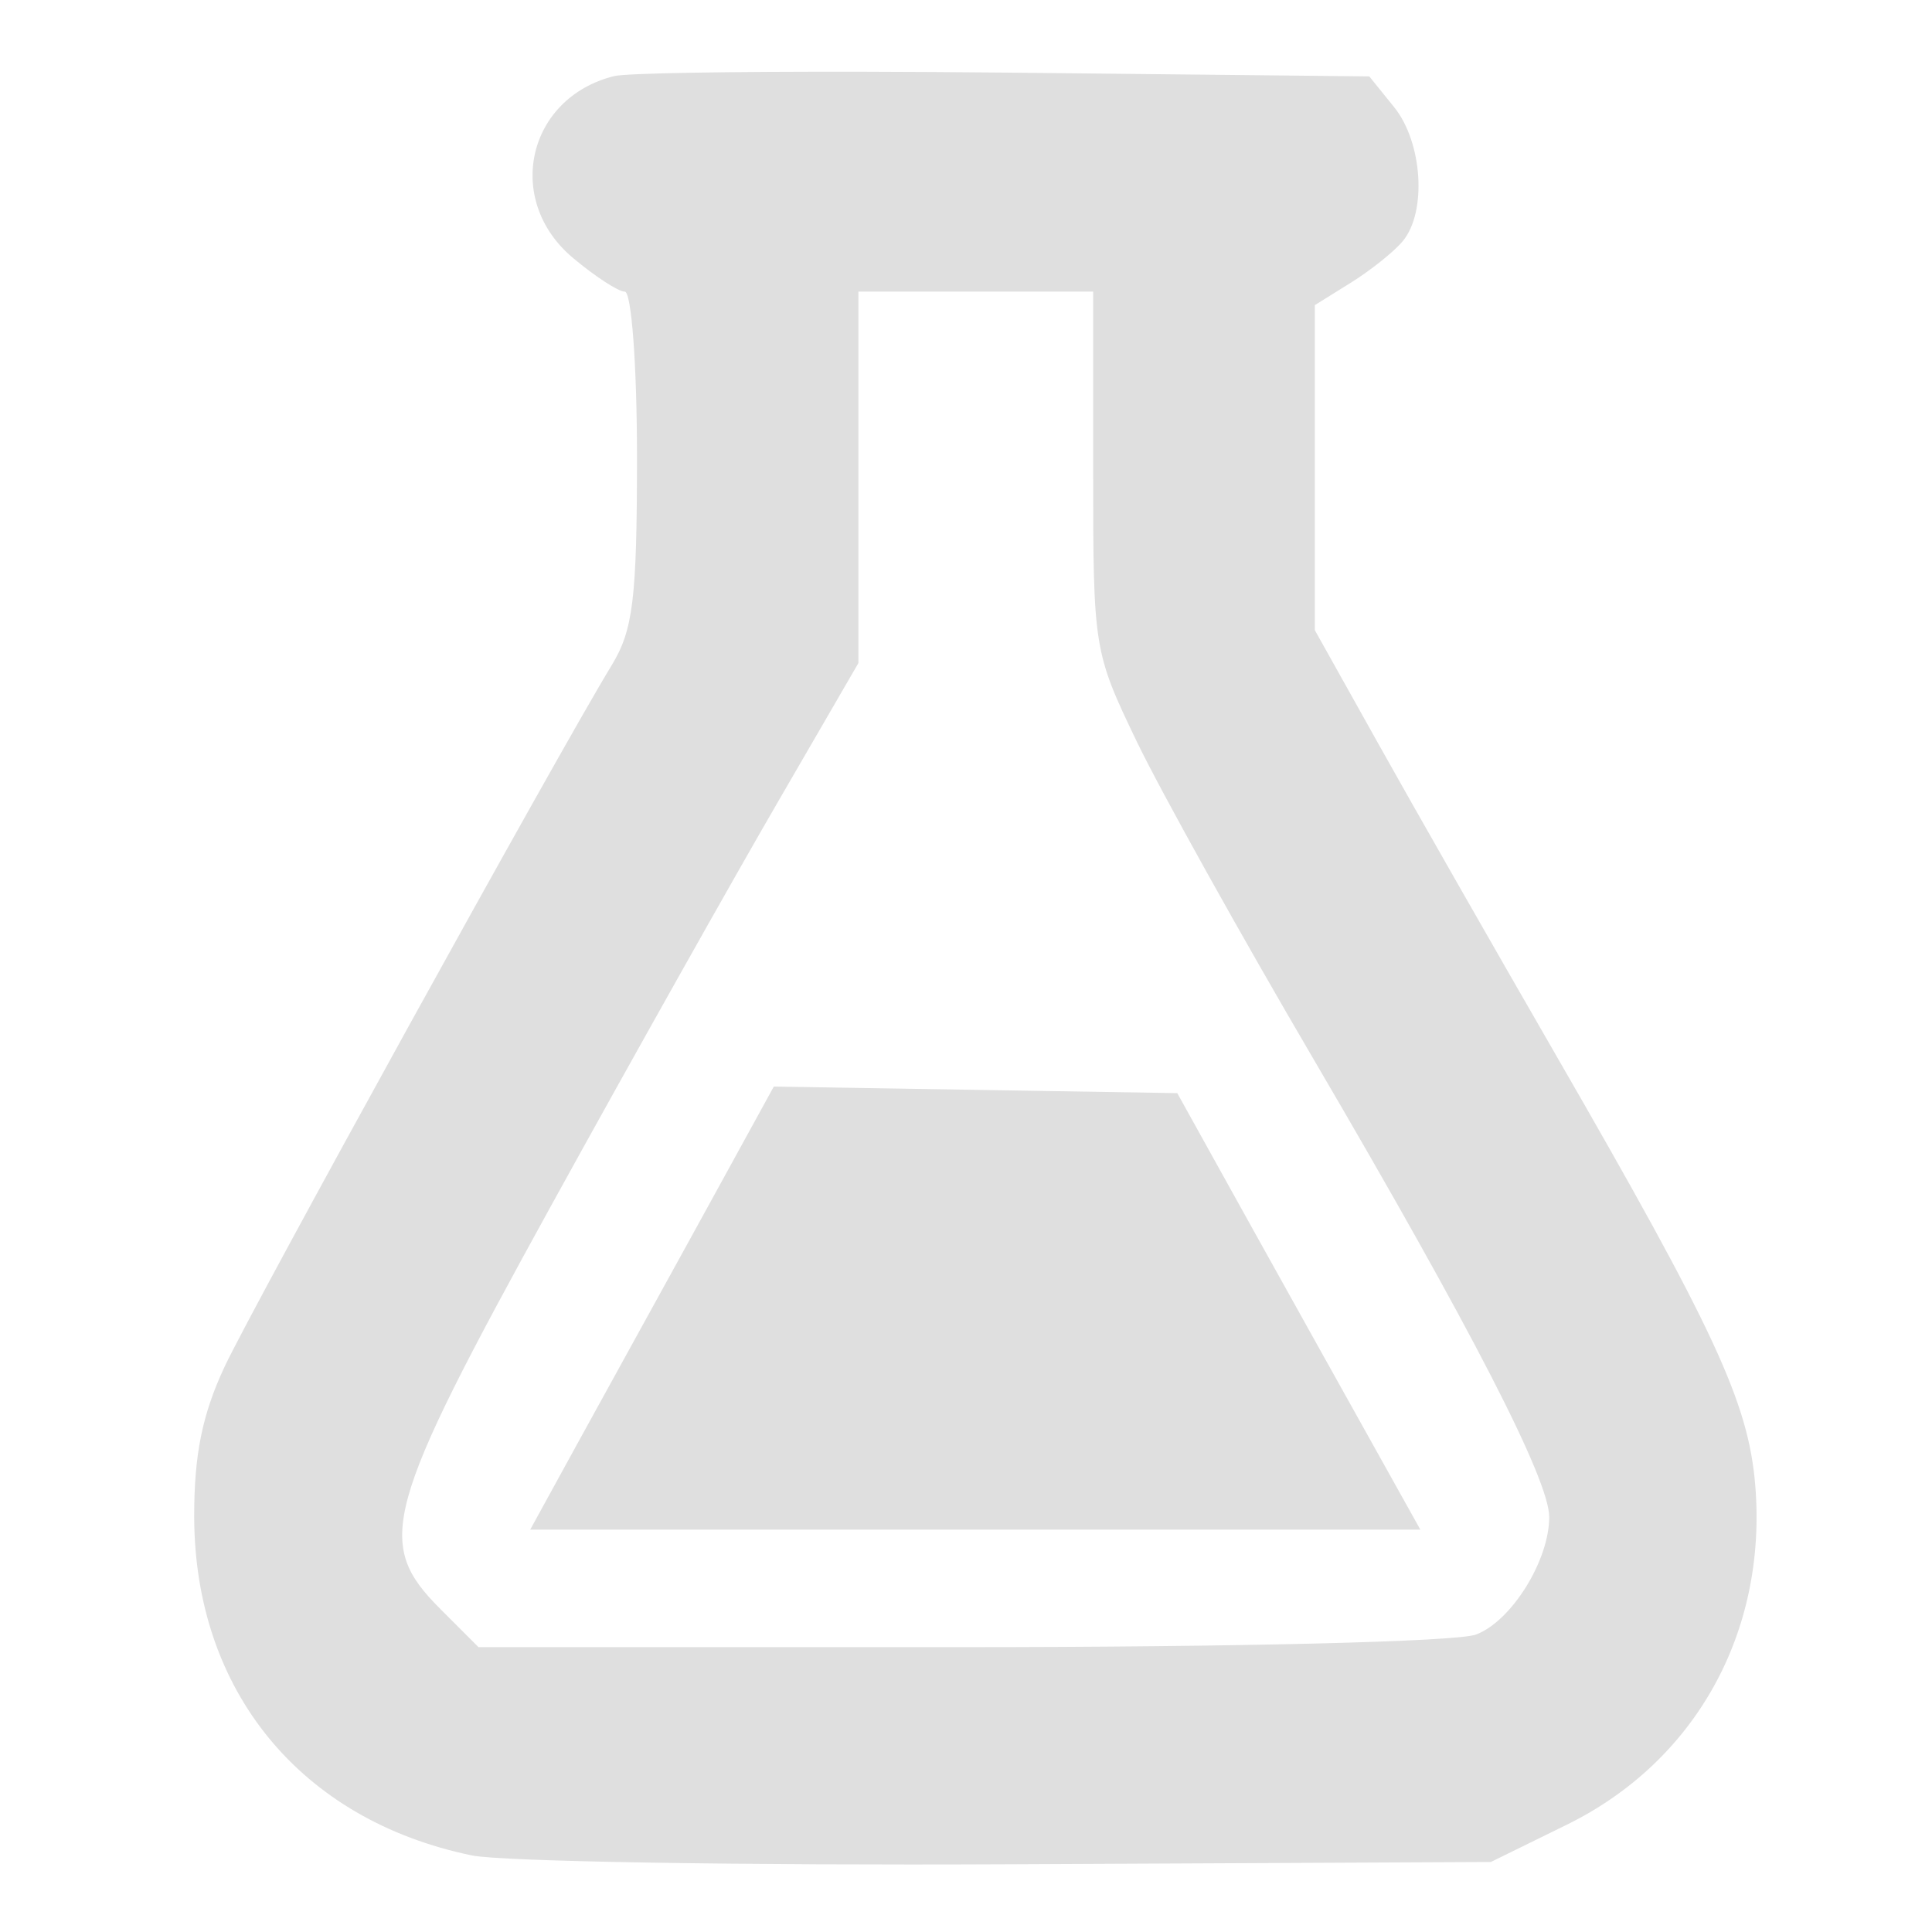 <?xml version="1.0" encoding="UTF-8" standalone="no"?>
<svg
   width="64"
   height="64"
   version="1.1"
   id="svg73"
   sodipodi:docname="folder-science.svg"
   inkscape:version="1.3.2 (091e20ef0f, 2023-11-25)"
   xmlns:inkscape="http://www.inkscape.org/namespaces/inkscape"
   xmlns:sodipodi="http://sodipodi.sourceforge.net/DTD/sodipodi-0.dtd"
   xmlns:xlink="http://www.w3.org/1999/xlink"
   xmlns="http://www.w3.org/2000/svg"
   xmlns:svg="http://www.w3.org/2000/svg"
   xmlns:rdf="http://www.w3.org/1999/02/22-rdf-syntax-ns#"
   xmlns:cc="http://creativecommons.org/ns#"
   xmlns:dc="http://purl.org/dc/elements/1.1/">
  <sodipodi:namedview
     pagecolor="#f5f7fa"
     bordercolor="#666666"
     borderopacity="1"
     objecttolerance="10"
     gridtolerance="10"
     guidetolerance="10"
     inkscape:pageopacity="0"
     inkscape:pageshadow="2"
     inkscape:window-width="1356"
     inkscape:window-height="782"
     id="namedview75"
     showgrid="false"
     inkscape:zoom="4.4470387"
     inkscape:cx="9.6693559"
     inkscape:cy="17.202459"
     inkscape:window-x="363"
     inkscape:window-y="117"
     inkscape:window-maximized="0"
     inkscape:current-layer="g877"
     inkscape:document-rotation="0"
     inkscape:pagecheckerboard="0"
     inkscape:showpageshadow="2"
     inkscape:deskcolor="#d1d1d1" />
  <defs
     id="defs29">
    <linearGradient
       id="linearGradient1"
       inkscape:collect="always">
      <stop
         style="stop-color:#b2b2b2;stop-opacity:1;"
         offset="0"
         id="stop1-3" />
      <stop
         style="stop-color:#ffffff;stop-opacity:1;"
         offset="1"
         id="stop2-6" />
    </linearGradient>
    <linearGradient
       inkscape:collect="always"
       xlink:href="#linearGradient1"
       id="linearGradient7"
       gradientUnits="userSpaceOnUse"
       x1="-11.837"
       y1="-49.951"
       x2="-11.841"
       y2="-53.776" />
  </defs>
  <g
     id="g877"
     transform="matrix(1.1,0,0,1.1,-3.185,-3.207)">
    <path
       style="fill:#f5f7fa;stroke-width:0.204;fill-opacity:1"
       d=""
       id="path3" />
    <g
       transform="matrix(3.092,0,0,3.402,57.097,202.441)"
       fill="url(#linearGradient939)"
       stroke-width="0.661"
       id="g46-5"
       style="fill:url(#linearGradient7);fill-opacity:1" />
    <g
       color="#000000"
       fill="#333333"
       id="g3"
       transform="matrix(3.797,0,0,3.797,-36.156,121.184)"
       style="fill:#dfdfdf;fill-opacity:1;stroke:none;stroke-width:1;stroke-dasharray:none;stroke-opacity:0.3">
      <path
         id="path3-5"
         style="opacity:1;fill:#dfdfdf;fill-opacity:1;stroke:none;stroke-width:1;stroke-dasharray:none;stroke-dashoffset:2.2;stroke-opacity:0.3"
         d="m 17.13,-30.579 c -1.068,-0.002 -1.879,0.011 -1.976,0.035 -0.688,0.173 -0.872,0.981 -0.327,1.44 0.175,0.147 0.361,0.269 0.413,0.269 0.053,0 0.097,0.58 0.097,1.317 -3.29e-4,1.12 -0.031,1.367 -0.2,1.645 -0.424,0.695 -2.841,5.075 -3.071,5.565 -0.177,0.378 -0.242,0.699 -0.241,1.19 0.003,1.381 0.844,2.406 2.203,2.686 0.236,0.049 2.152,0.08 4.256,0.07 l 3.825,-0.018 0.601,-0.295 c 1.023,-0.502 1.592,-1.529 1.496,-2.693 -0.054,-0.654 -0.318,-1.224 -1.586,-3.421 -0.492,-0.853 -1.123,-1.958 -1.401,-2.456 l -0.506,-0.905 v -1.288 -1.29 l 0.283,-0.176 c 0.156,-0.097 0.344,-0.246 0.415,-0.332 0.192,-0.232 0.156,-0.784 -0.069,-1.062 l -0.197,-0.244 -2.878,-0.03 c -0.396,-0.004 -0.781,-0.006 -1.137,-0.007 z m -0.037,1.744 h 0.932 0.93 v 1.424 c 0,1.404 0.004,1.434 0.346,2.145 0.191,0.396 0.825,1.535 1.408,2.529 1.253,2.139 1.863,3.326 1.863,3.621 0,0.345 -0.299,0.825 -0.58,0.932 -0.149,0.057 -1.899,0.1 -4.085,0.1 h -3.827 l -0.302,-0.302 c -0.523,-0.523 -0.453,-0.782 0.875,-3.194 0.648,-1.176 1.464,-2.627 1.811,-3.224 l 0.629,-1.085 v -1.473 z m -0.671,6.305 -0.582,1.06 c -0.321,0.583 -0.756,1.372 -0.967,1.756 l -0.383,0.698 h 3.53 3.53 l -0.36,-0.645 c -0.198,-0.355 -0.633,-1.134 -0.965,-1.731 l -0.603,-1.086 -1.6,-0.026 z" />
    </g>
  </g>
</svg>
